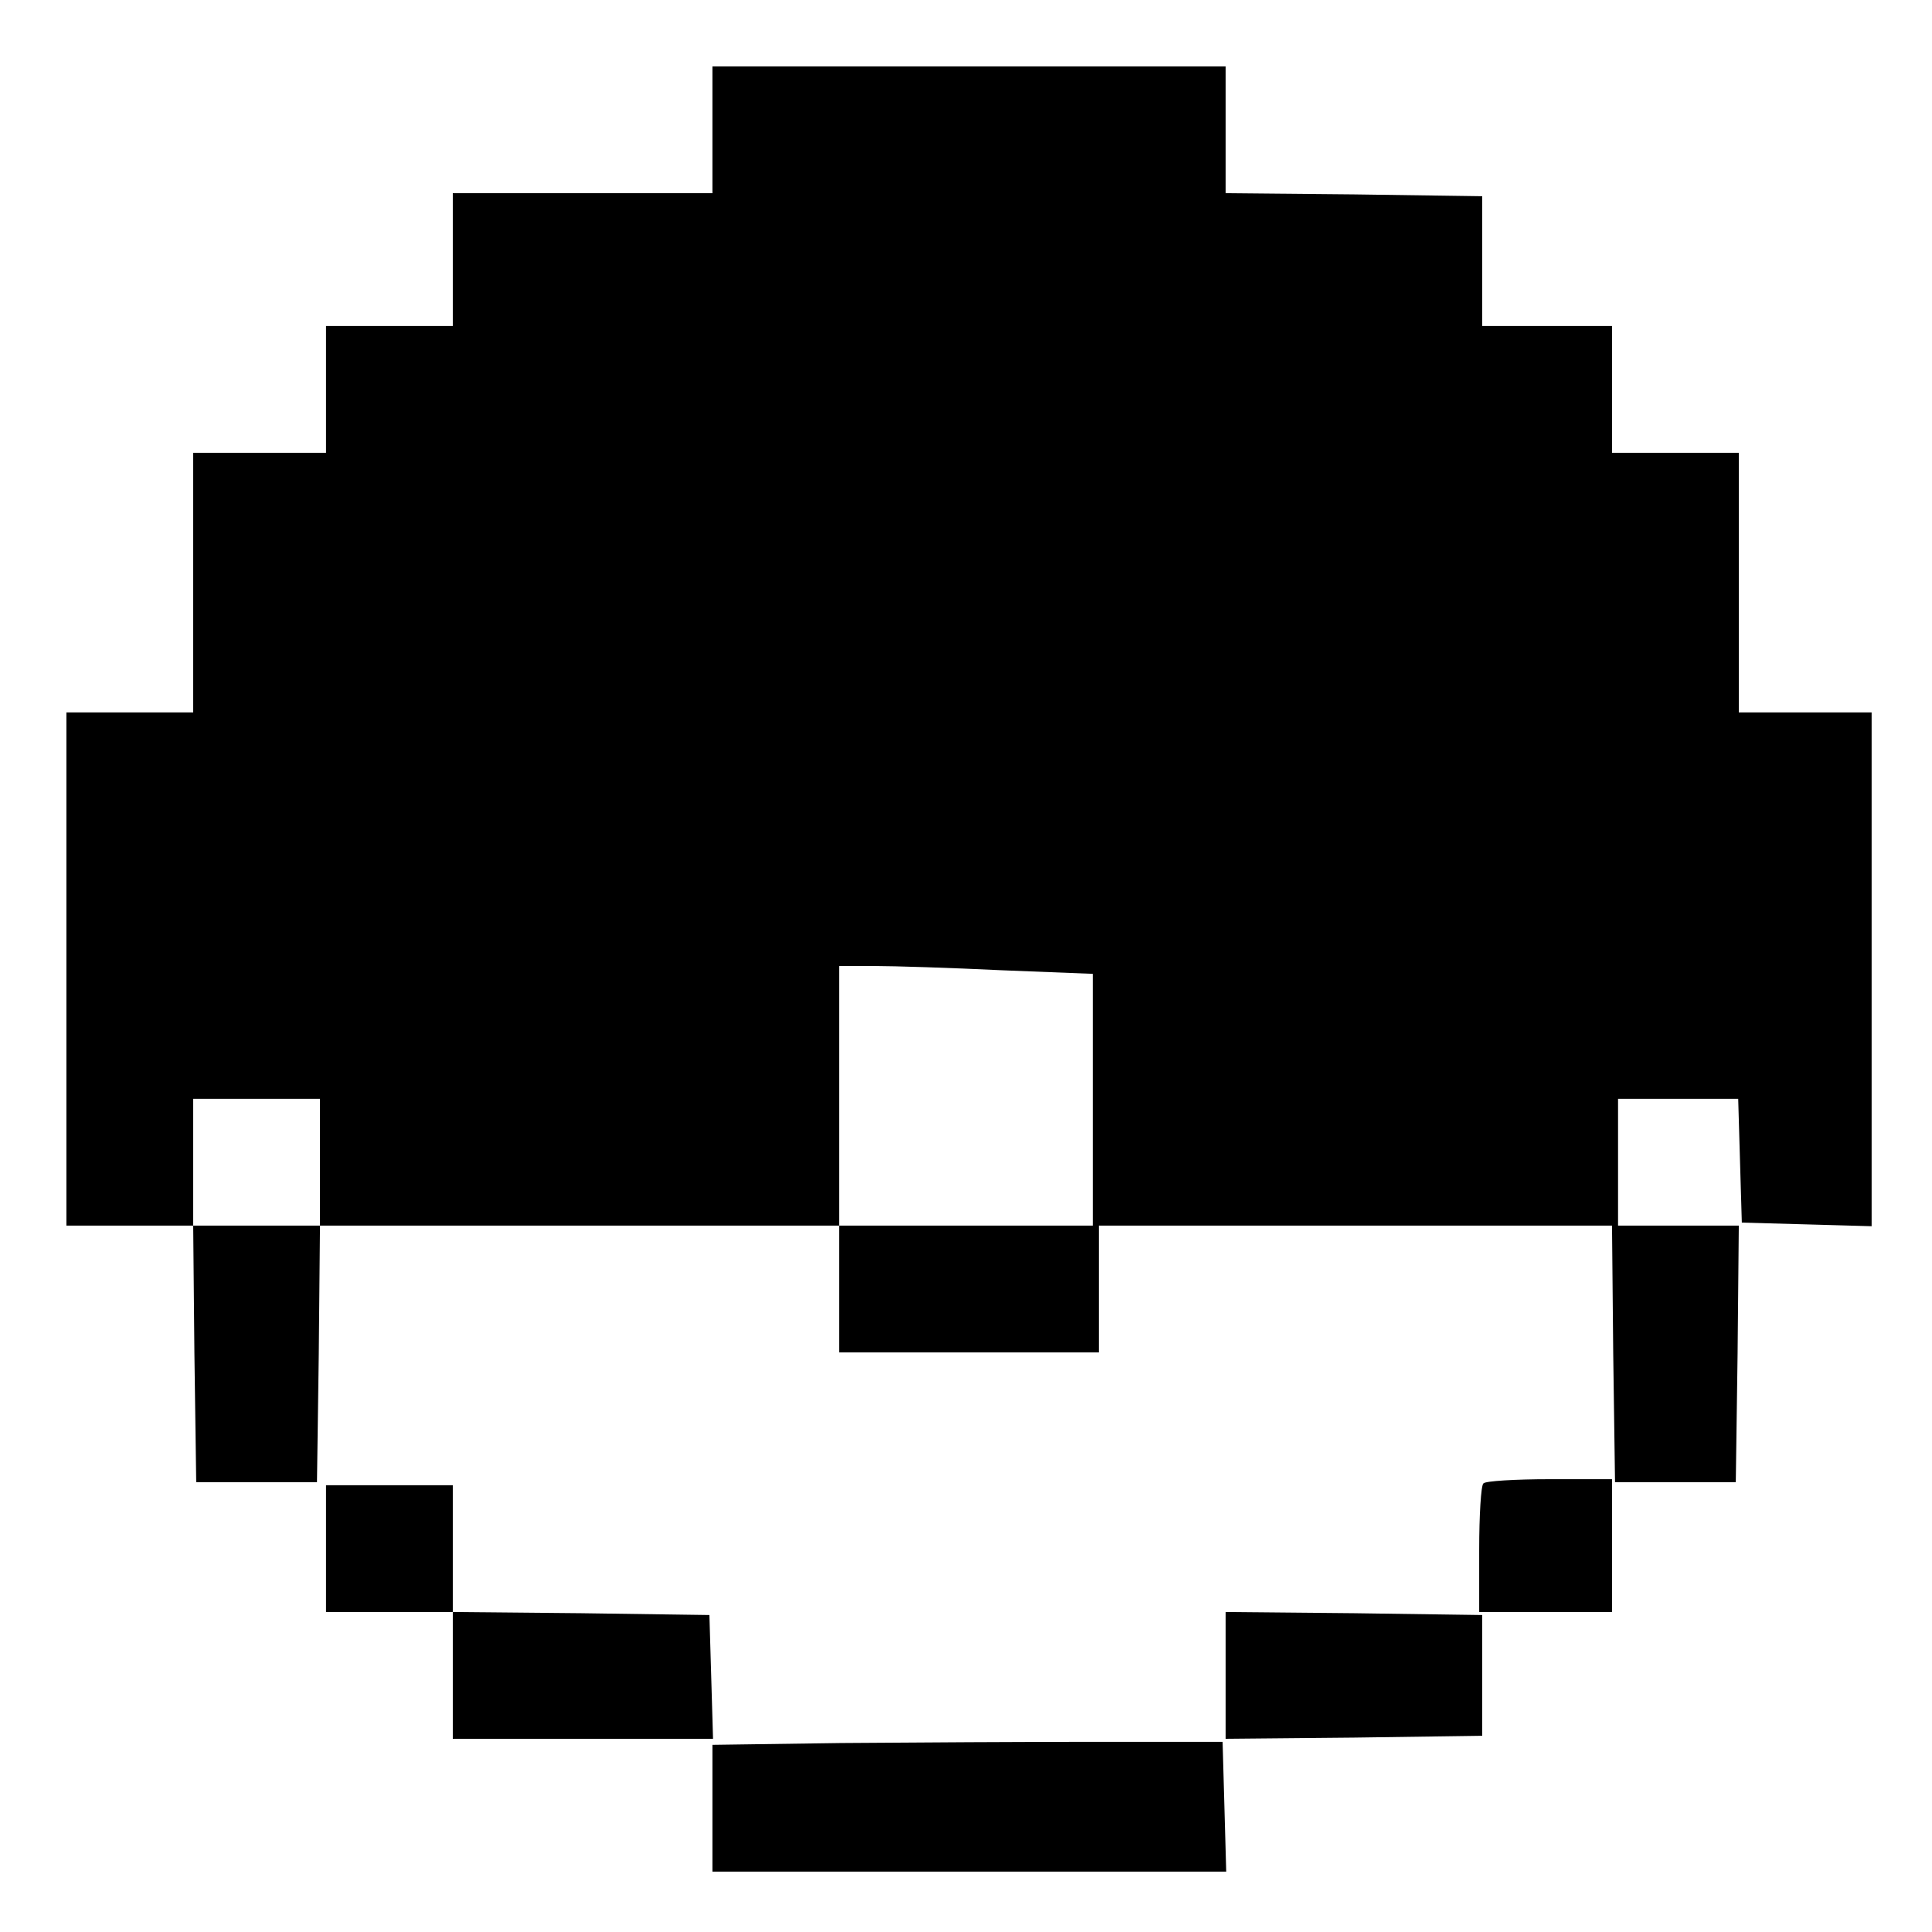 <?xml version="1.0" standalone="no"?>
<!DOCTYPE svg PUBLIC "-//W3C//DTD SVG 20010904//EN"
 "http://www.w3.org/TR/2001/REC-SVG-20010904/DTD/svg10.dtd">
<svg version="1.0" xmlns="http://www.w3.org/2000/svg"
 width="320pt" height="320pt" viewBox="0 0 320 320"
 preserveAspectRatio="xMidYMid meet">

<g transform="translate(0,320) scale(0.1,-0.1)"
fill="#000000" stroke="none">
<path d="M1180 2985 l0 -105 -215 0 -215 0 0 -110 0 -110 -105 0 -105 0 0
-105 0 -105 -110 0 -110 0 0 -215 0 -215 -105 0 -105 0 0 -425 0 -425 105 0
105 0 2 -212 3 -213 100 0 100 0 3 213 2 212 430 0 430 0 0 -105 0 -105 215 0
215 0 0 105 0 105 425 0 425 0 2 -212 3 -213 100 0 100 0 3 213 2 212 -100 0
-100 0 0 105 0 105 100 0 99 0 3 -103 3 -102 108 -3 107 -3 0 426 0 425 -110
0 -110 0 0 215 0 215 -105 0 -105 0 0 105 0 105 -107 0 -108 0 0 107 0 108
-212 3 -213 2 0 105 0 105 -425 0 -425 0 0 -105z m478 -1392 l152 -6 0 -209 0
-208 -210 0 -210 0 0 215 0 215 58 0 c33 0 127 -3 210 -7z m-1128 -318 l0
-105 -105 0 -105 0 0 105 0 105 105 0 105 0 0 -105z"/>
<path d="M2457 743 c-4 -3 -7 -53 -7 -110 l0 -103 110 0 110 0 0 110 0 110
-103 0 c-57 0 -107 -3 -110 -7z"/>
<path d="M540 635 l0 -105 105 0 105 0 0 -105 0 -105 215 0 216 0 -3 103 -3
102 -212 3 -213 2 0 105 0 105 -105 0 -105 0 0 -105z"/>
<path d="M2030 425 l0 -105 213 2 212 3 0 100 0 100 -212 3 -213 2 0 -105z"/>
<path d="M1393 313 l-213 -3 0 -105 0 -105 425 0 426 0 -3 108 -3 107 -210 0
c-115 0 -306 -1 -422 -2z"/>
</g>
</svg>
